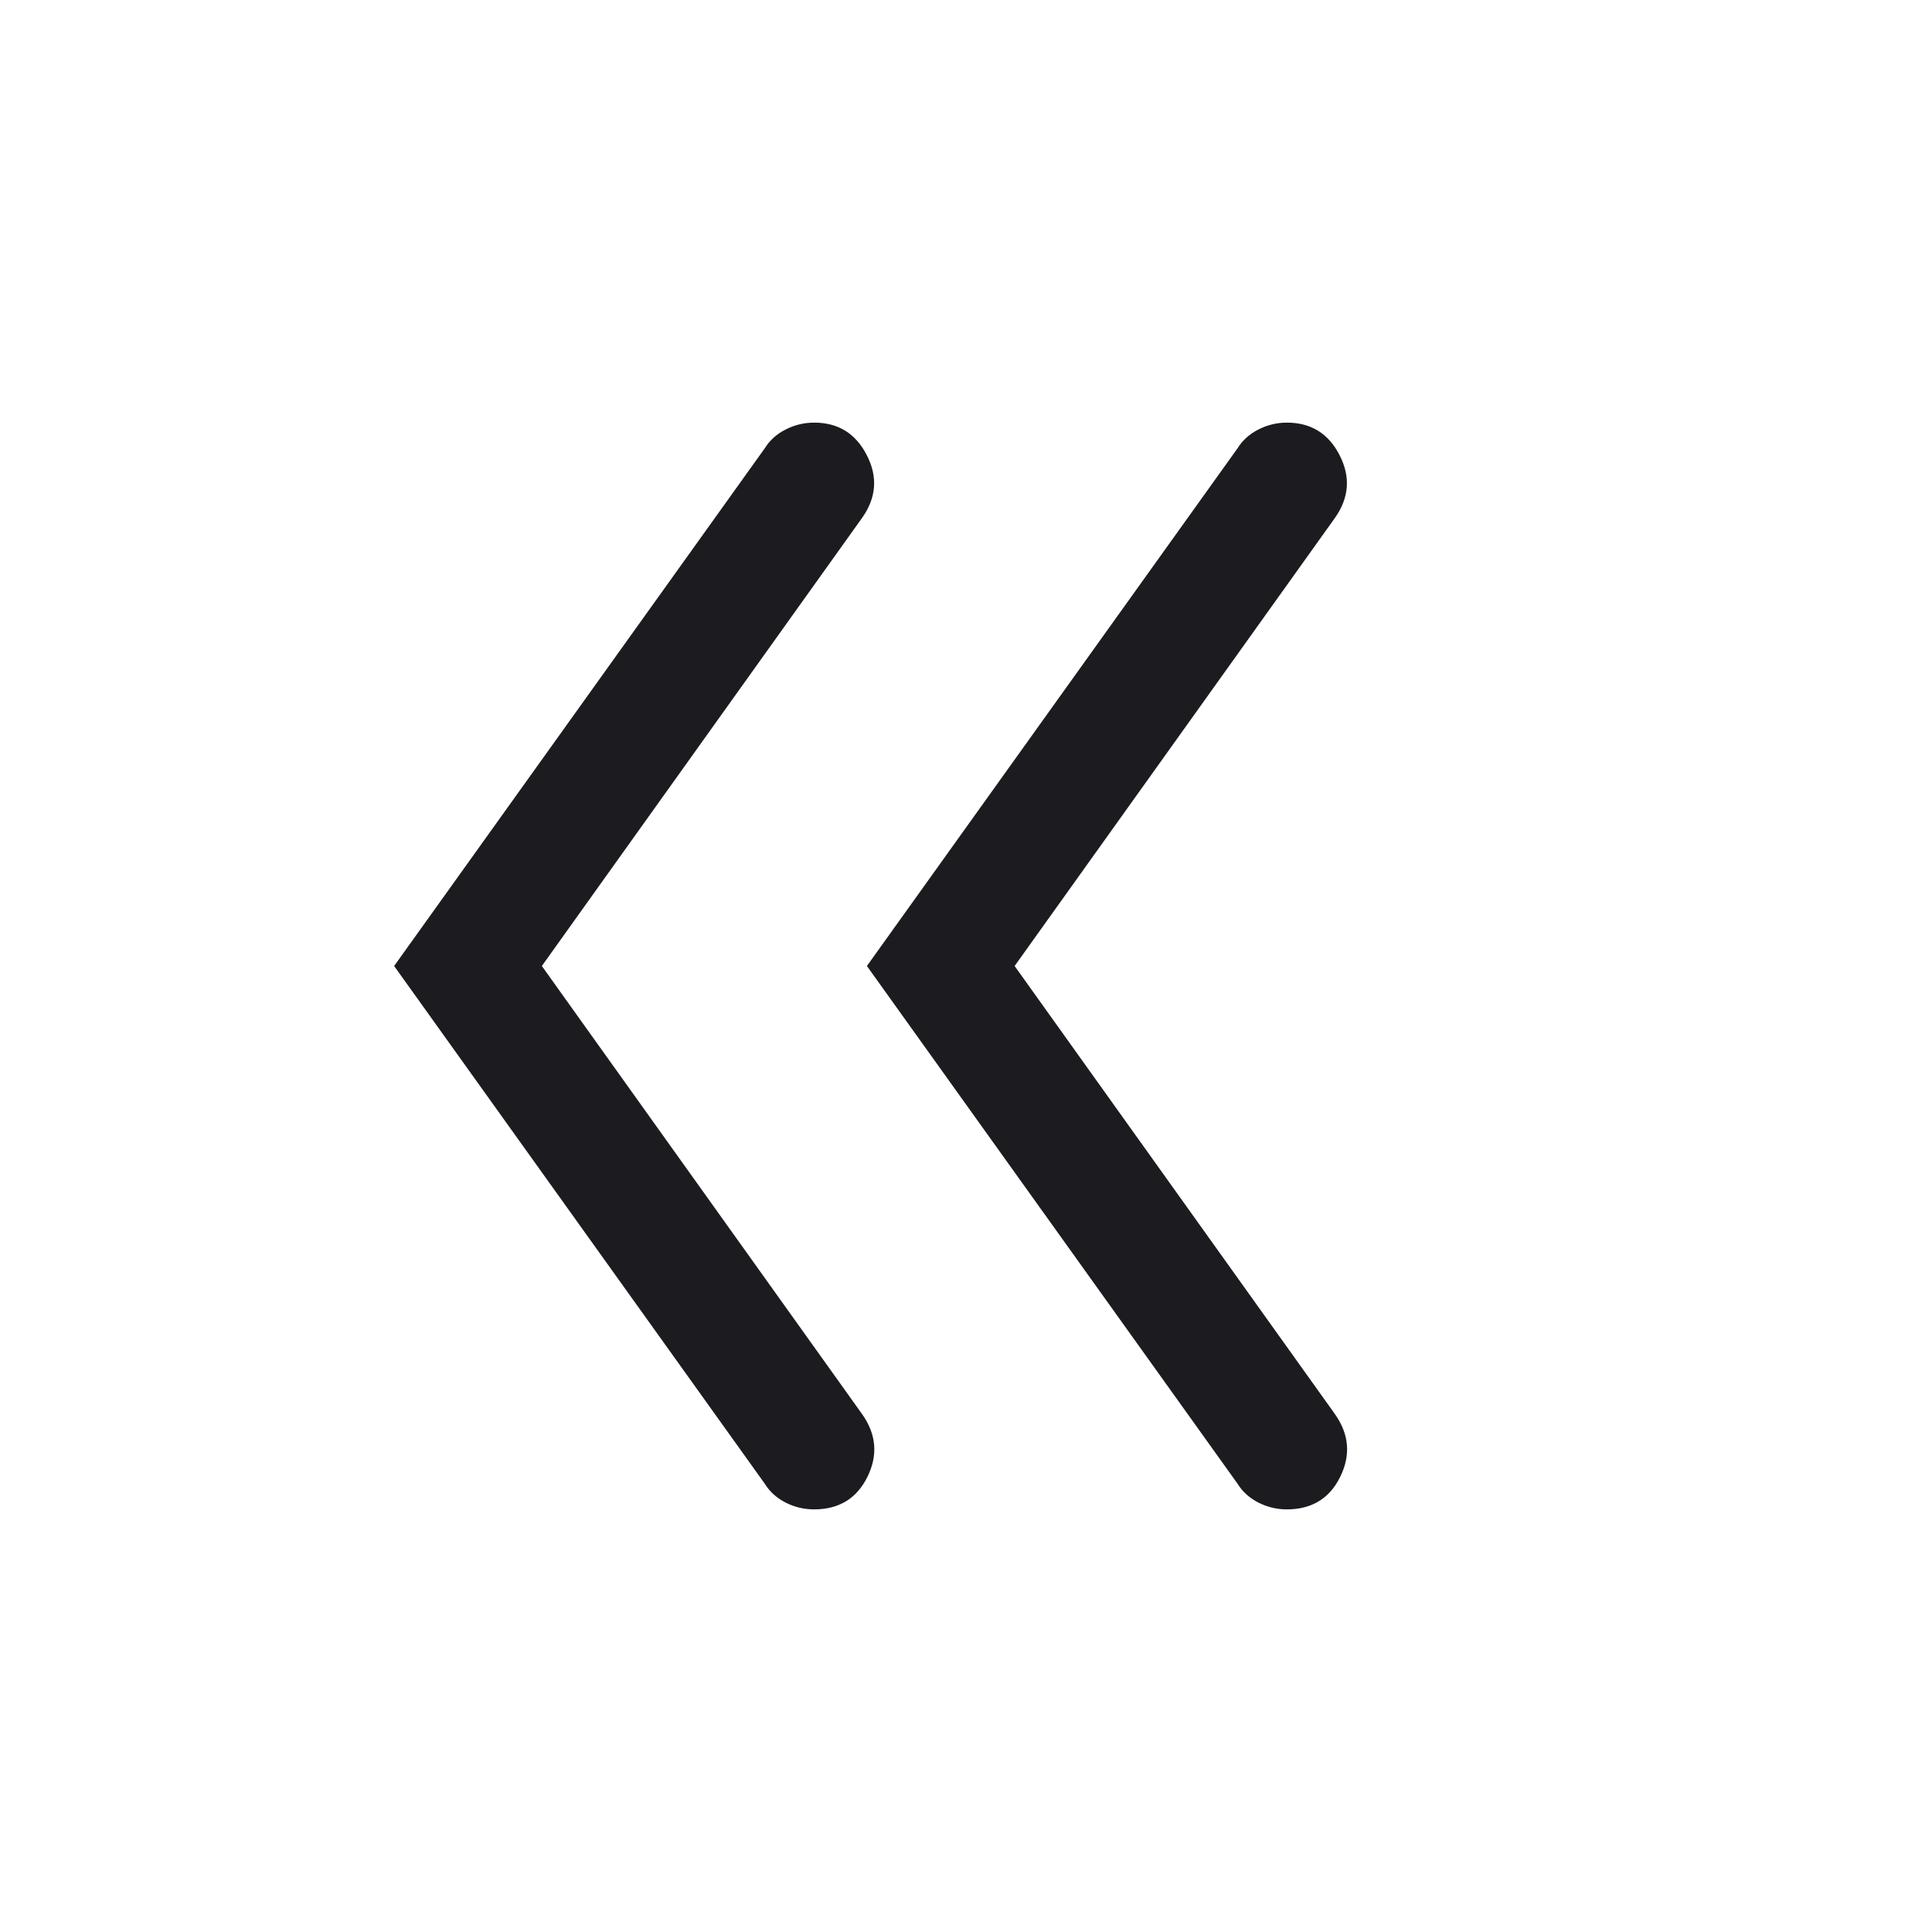 <svg width="24" height="24" viewBox="0 0 24 24" fill="none" xmlns="http://www.w3.org/2000/svg">
<mask id="mask0_29_4317" style="mask-type:alpha" maskUnits="userSpaceOnUse" x="0" y="0" width="24" height="24">
<rect x="24" y="24" width="24" height="24" transform="rotate(-180 24 24)" fill="#D9D9D9"/>
</mask>
<g mask="url(#mask0_29_4317)">
<path d="M12.604 12L16.585 17.569C16.76 17.819 16.781 18.078 16.648 18.347C16.515 18.616 16.294 18.75 15.985 18.75C15.861 18.75 15.744 18.722 15.633 18.666C15.521 18.609 15.435 18.531 15.373 18.431L10.769 12L15.373 5.569C15.435 5.469 15.522 5.391 15.633 5.335C15.745 5.278 15.863 5.25 15.986 5.25C16.284 5.25 16.502 5.384 16.64 5.653C16.779 5.922 16.76 6.181 16.585 6.431L12.604 12ZM6.731 12L10.711 17.569C10.887 17.819 10.908 18.078 10.775 18.347C10.642 18.616 10.421 18.75 10.112 18.75C9.988 18.75 9.871 18.722 9.76 18.666C9.648 18.609 9.562 18.531 9.5 18.431L4.896 12L9.5 5.569C9.562 5.469 9.649 5.391 9.76 5.335C9.872 5.278 9.99 5.25 10.114 5.25C10.411 5.25 10.629 5.384 10.767 5.653C10.906 5.922 10.887 6.181 10.711 6.431L6.731 12Z" fill="#1C1B1F"/>
</g>
</svg>

